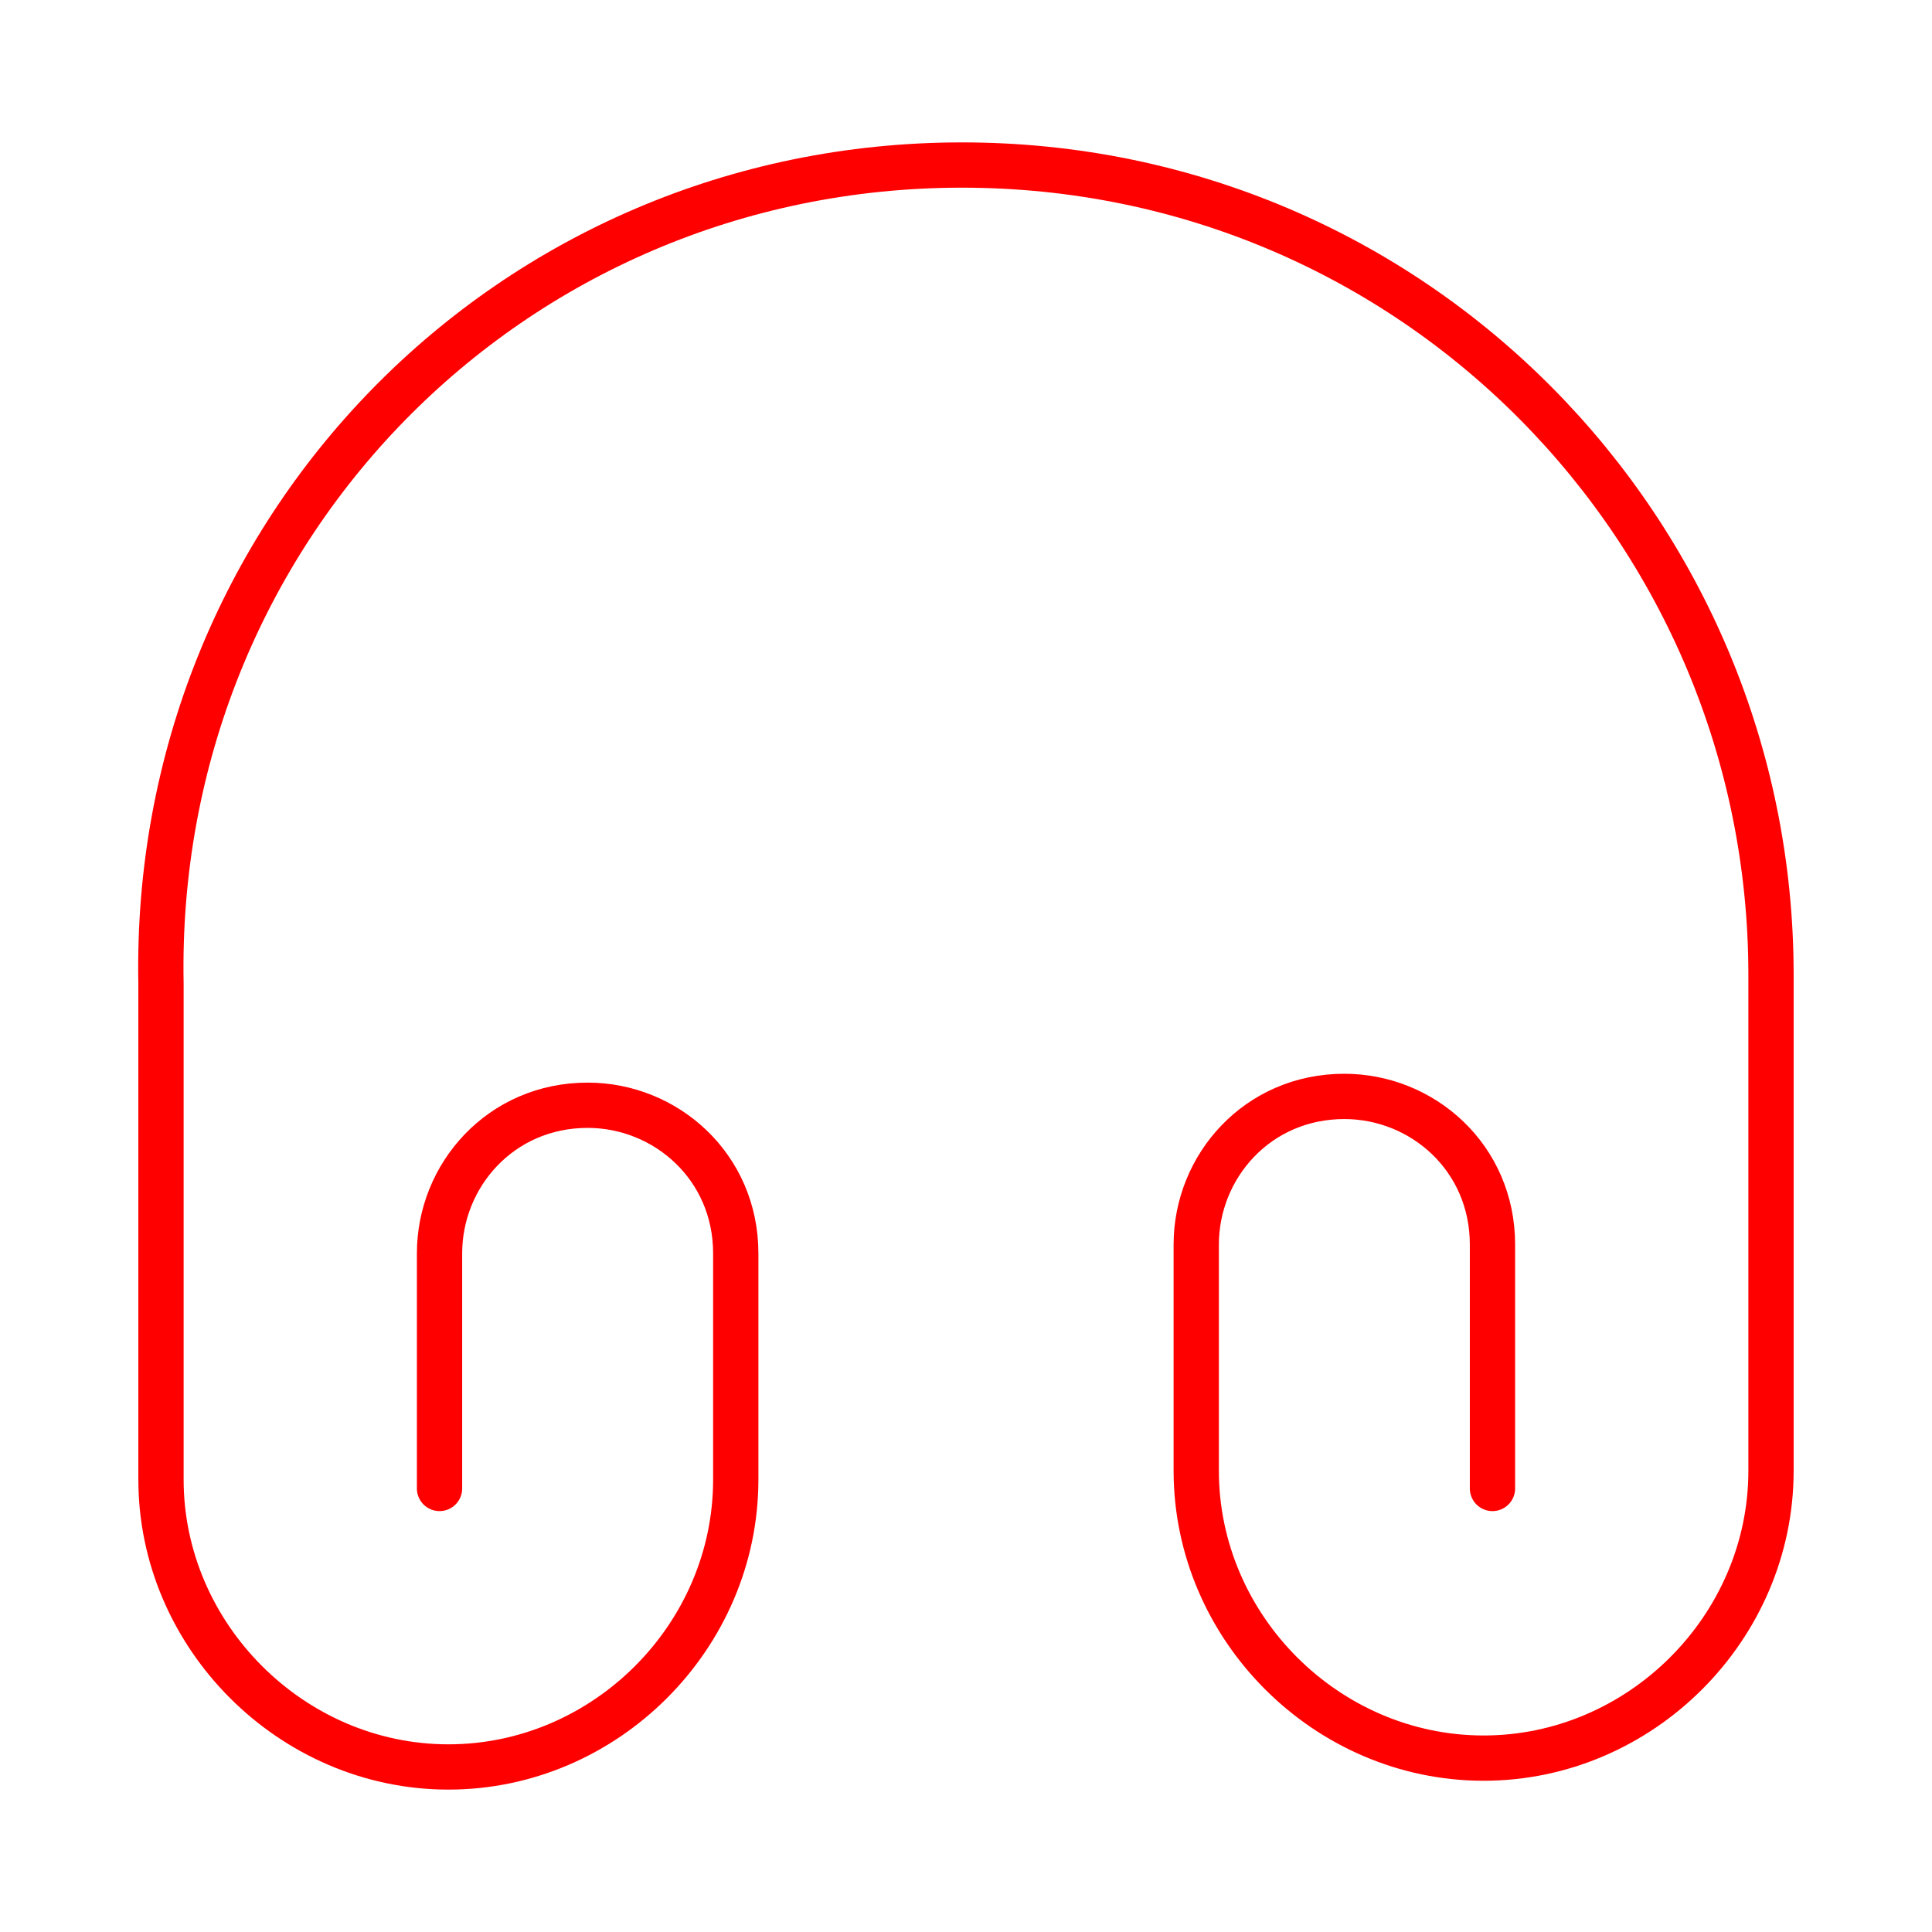 <svg width="64" height="64" viewBox="0 0 64 64" fill="none" xmlns="http://www.w3.org/2000/svg"><path d="M14.56 49.307V41.52C14.56 38.933 16.587 36.613 19.467 36.613C22.053 36.613 24.373 38.64 24.373 41.52V49.013C24.373 54.213 20.053 58.533 14.854 58.533C9.653 58.533 5.333 54.187 5.333 49.013V32.587C5.04 17.6 16.88 5.467 31.867 5.467C46.853 5.467 58.667 17.6 58.667 32.293V48.72C58.667 53.92 54.347 58.24 49.147 58.24C43.947 58.24 39.627 53.92 39.627 48.72V41.227C39.627 38.64 41.654 36.32 44.533 36.32C47.12 36.32 49.44 38.347 49.44 41.227V49.307" stroke="#FF0000" stroke-width="1.5" stroke-linecap="round" stroke-linejoin="round"></path></svg>